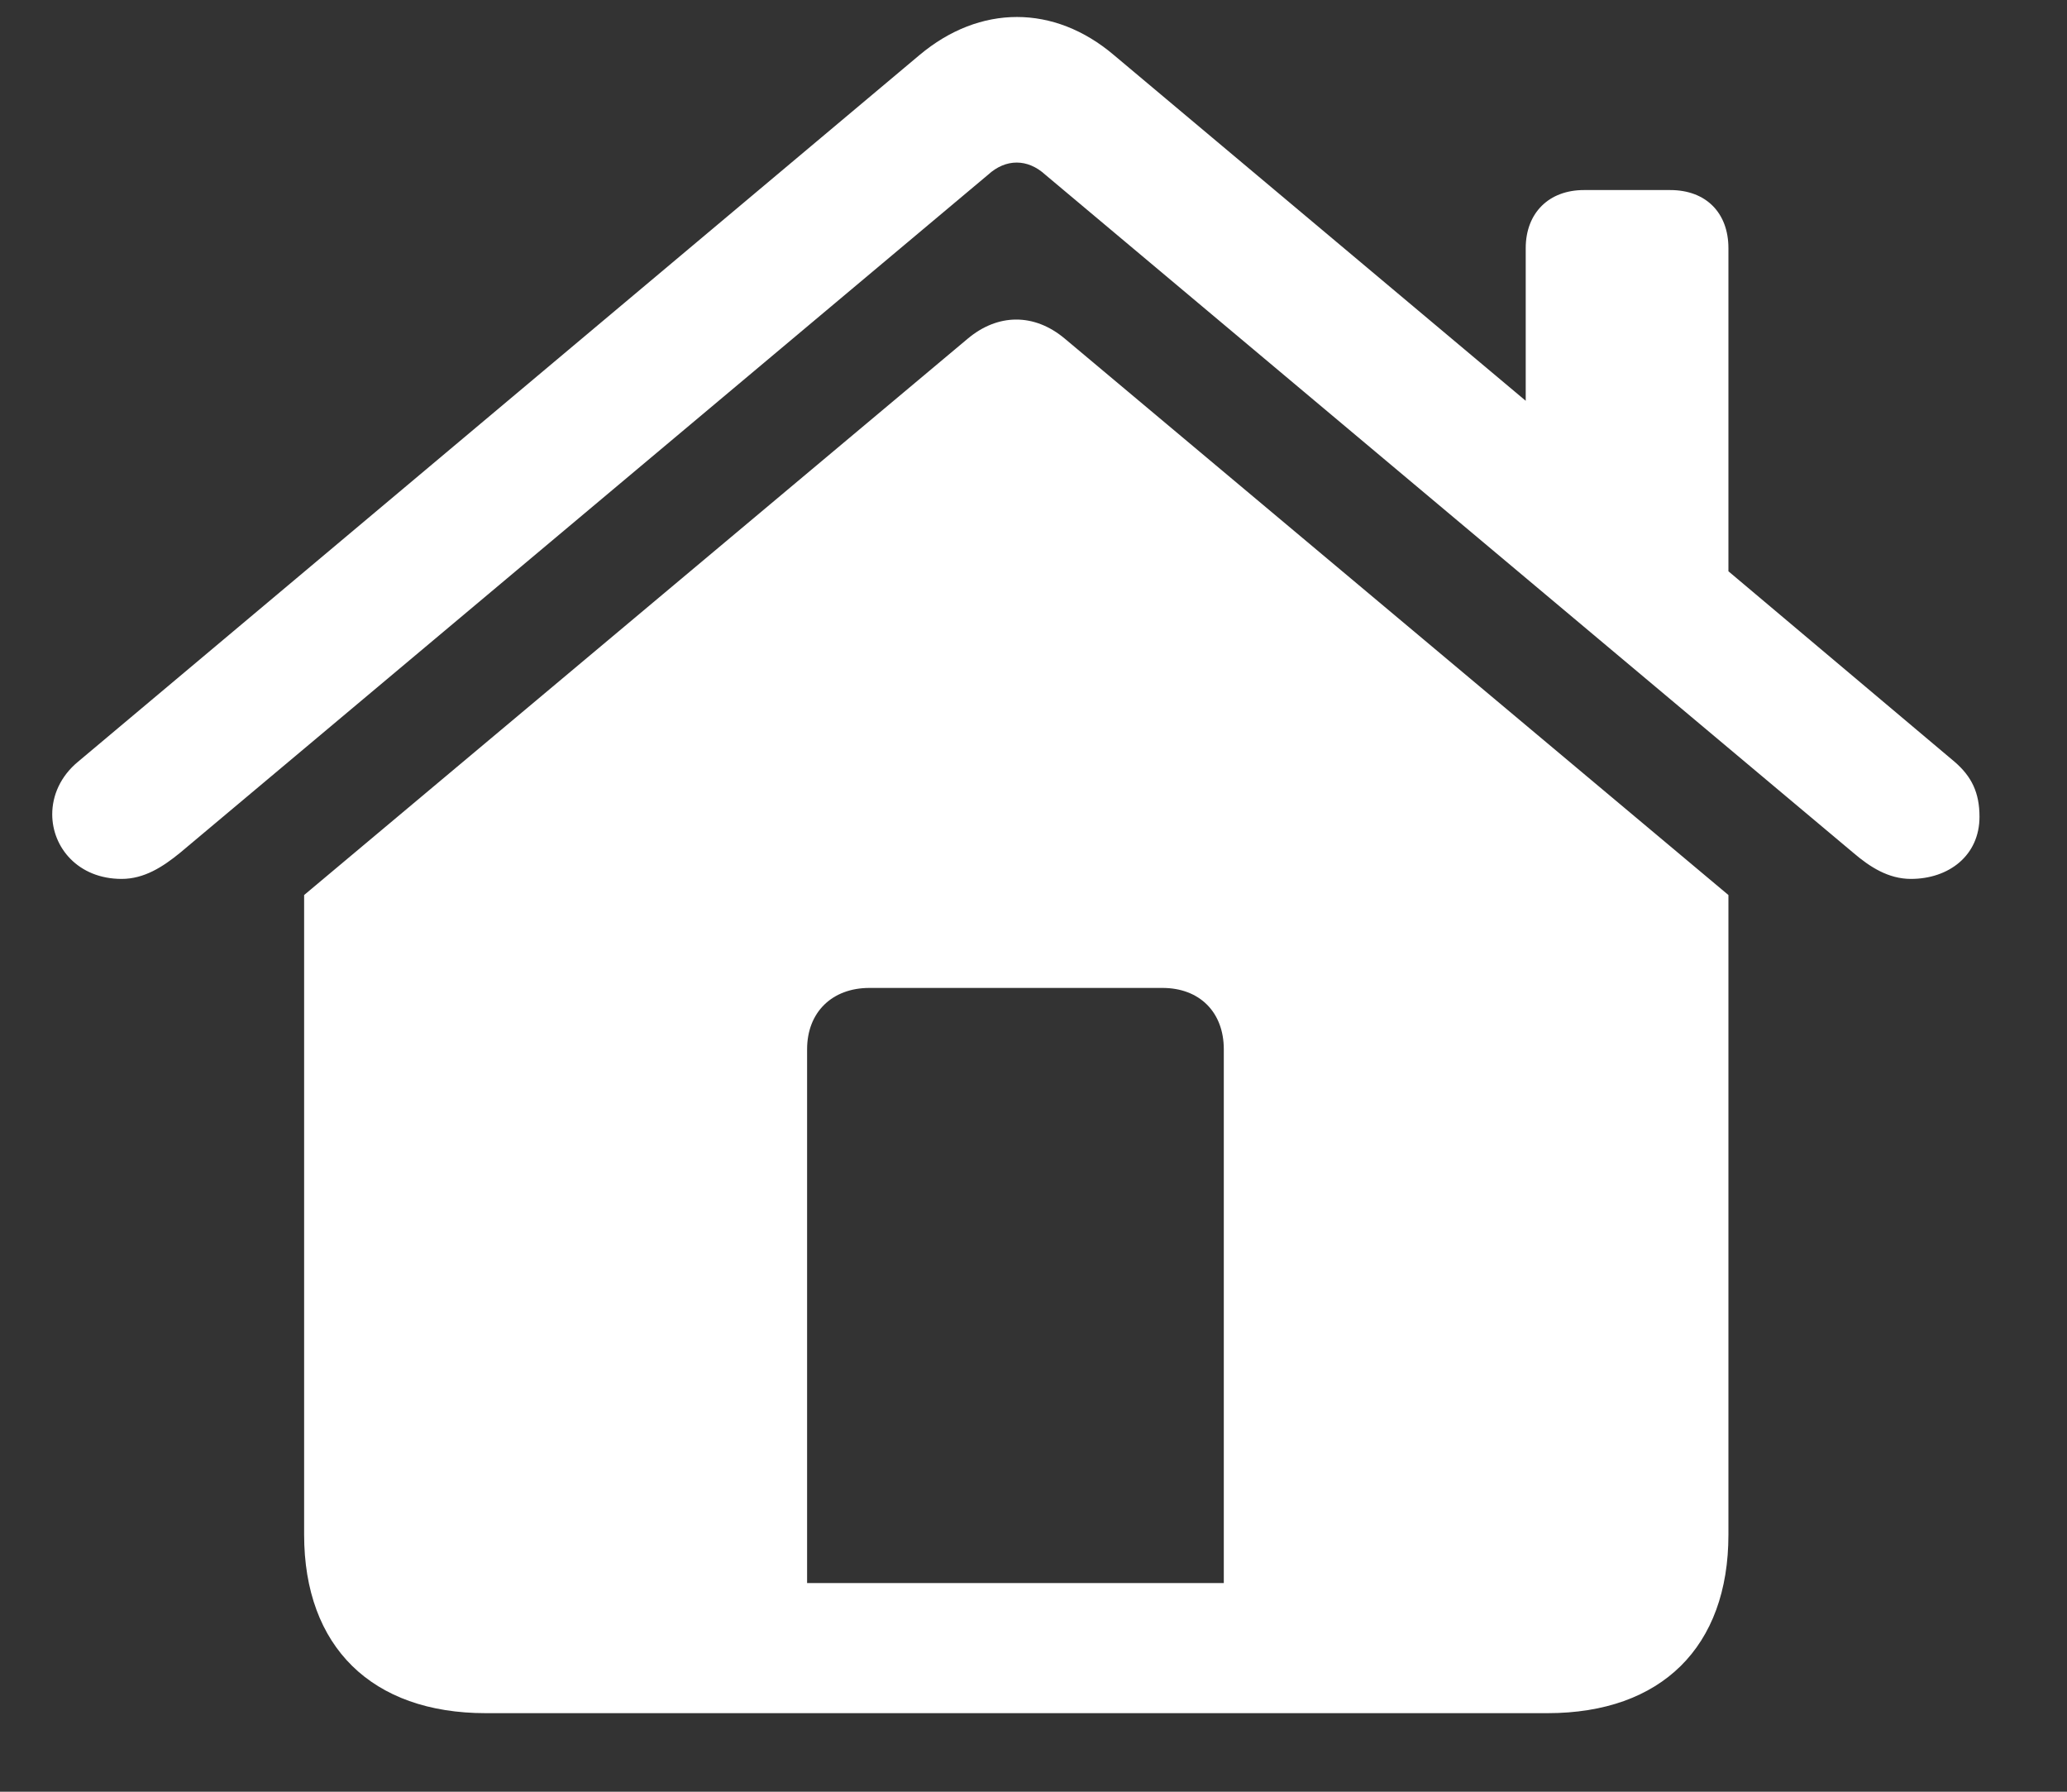 <svg width="15" height="13" viewBox="0 0 15 13" fill="none" xmlns="http://www.w3.org/2000/svg">
<rect x="0" y="0" width="15" height="13" fill="#333333" stroke="none"/>
<path d="M0.379 5.908C0.379 5.773 0.438 5.633 0.566 5.527L6.672 0.4C7.111 0.031 7.65 0.031 8.084 0.4L11.072 2.908V1.801C11.072 1.543 11.242 1.379 11.494 1.379H12.121C12.379 1.379 12.543 1.543 12.543 1.801V4.145L14.184 5.527C14.307 5.633 14.365 5.75 14.365 5.926C14.365 6.207 14.143 6.377 13.867 6.377C13.703 6.377 13.568 6.289 13.451 6.189L7.586 1.268C7.457 1.15 7.299 1.15 7.17 1.268L1.305 6.189C1.182 6.289 1.047 6.377 0.883 6.377C0.566 6.377 0.379 6.148 0.379 5.908ZM2.207 11.135V6.494L7.023 2.457C7.24 2.275 7.504 2.27 7.727 2.457L12.543 6.494V11.135C12.543 11.949 12.057 12.43 11.23 12.43H3.525C2.699 12.43 2.207 11.949 2.207 11.135ZM8.881 11.486V7.613C8.881 7.344 8.705 7.168 8.436 7.168H6.309C6.039 7.168 5.857 7.344 5.857 7.613V11.486H8.881Z" fill="white"/>
</svg>

